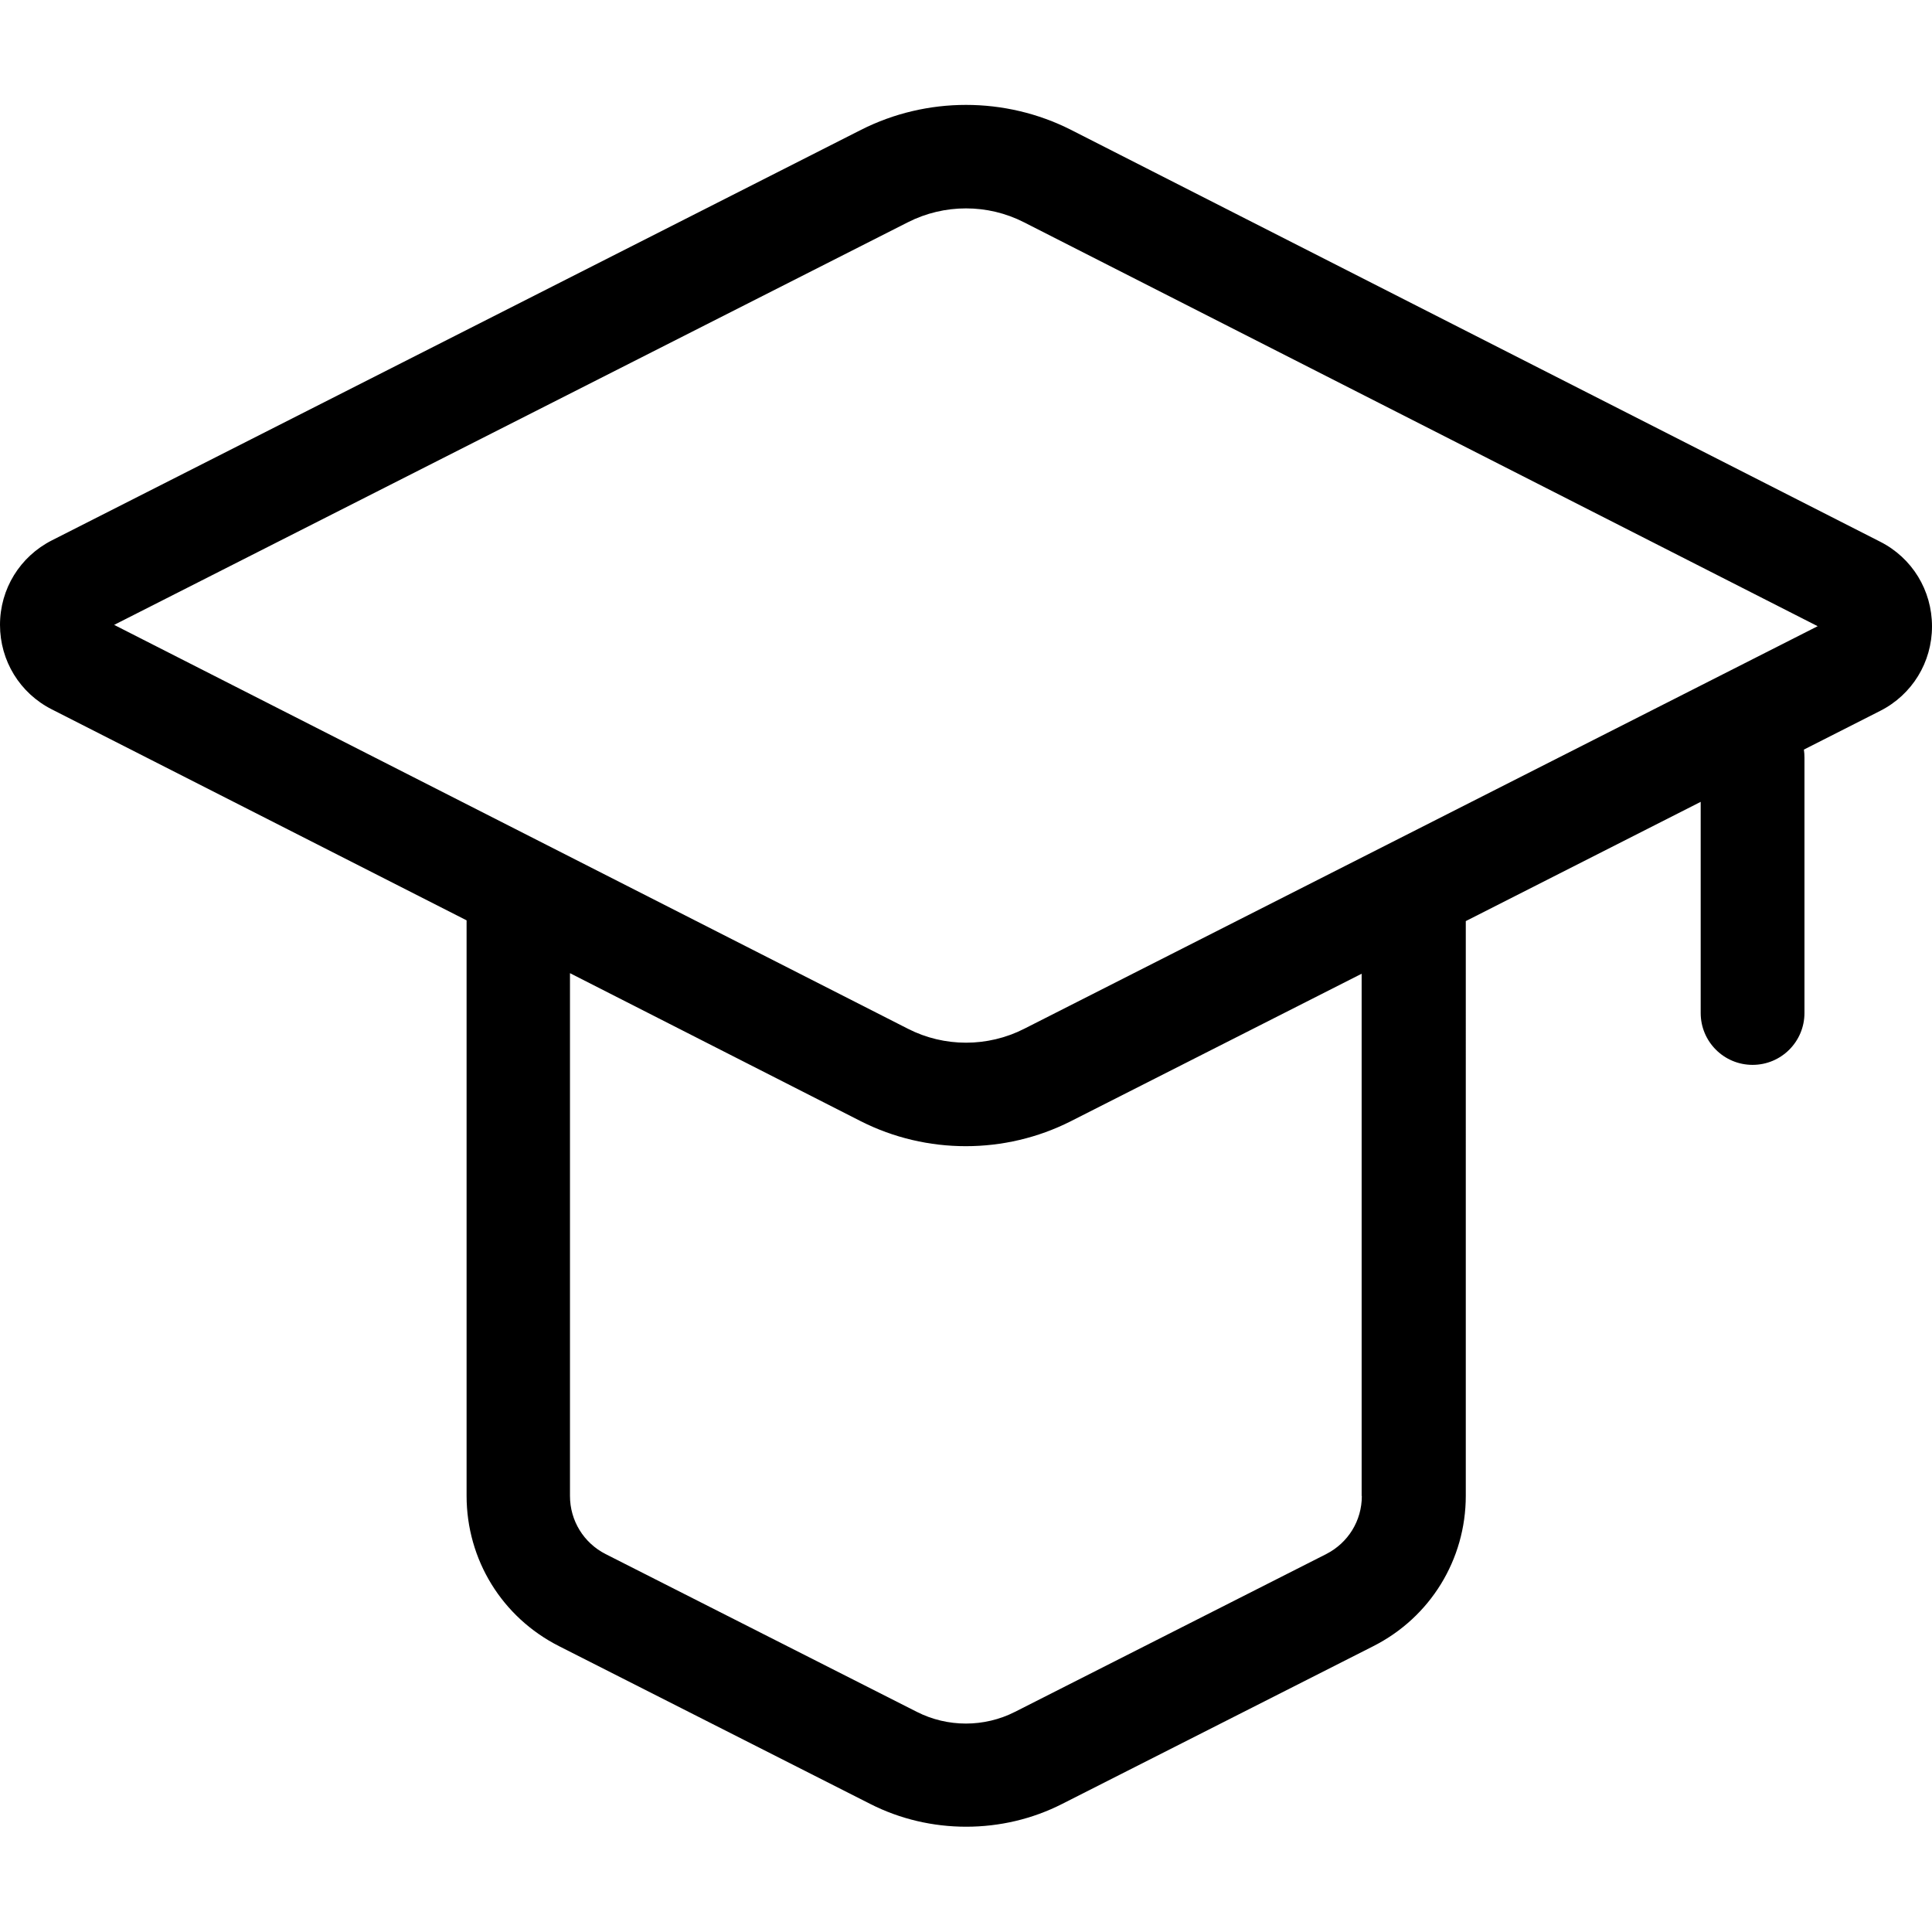 <svg xmlns="http://www.w3.org/2000/svg" xmlns:xlink="http://www.w3.org/1999/xlink" width="128" height="128" class="icon" p-id="2762" t="1540007447751" version="1.1" viewBox="0 0 1024 1024"><defs><style type="text/css"/></defs><path d="M996.5 287.1L567.6 68.8c-34.8-17.6-76.4-17.6-111.2 0L27.5 286.4C10.6 295 0 312.1 0 331.2c0 19 10.5 36.2 27.5 44.8l219.8 111.8v305c0 33.9 18.8 64.4 49 79.7l164.9 83.6c15.9 8.1 33.4 12.1 50.9 12.1s35-4 50.9-12.1l164.9-83.6c30.2-15.3 49-45.9 49-79.7V488.2L901.4 425v111.9c0 15.2 12.3 27.5 27.5 27.5s27.5-12.3 27.5-27.5V401.6c0-1.5-0.1-2.9-0.3-4.3l40.4-20.5c17-8.6 27.5-25.8 27.5-44.8 0-19.1-10.5-36.3-27.5-44.9zM721.8 792.9c0 13.1-7.2 24.8-18.9 30.8L538 907.3c-16.3 8.3-35.8 8.3-52.1 0L321 823.7c-11.6-5.9-18.9-17.7-18.9-30.8V515.8l154.2 78.5c17.4 8.8 36.5 13.2 55.6 13.2s38.2-4.4 55.6-13.2l154.2-78.2v276.8z m-179-247.6c-19.3 9.8-42.3 9.8-61.5 0L60.5 331.2l420.7-213.4c19.3-9.8 42.3-9.8 61.5 0l420.7 214.1-420.6 213.4z" p-id="2763"/></svg>